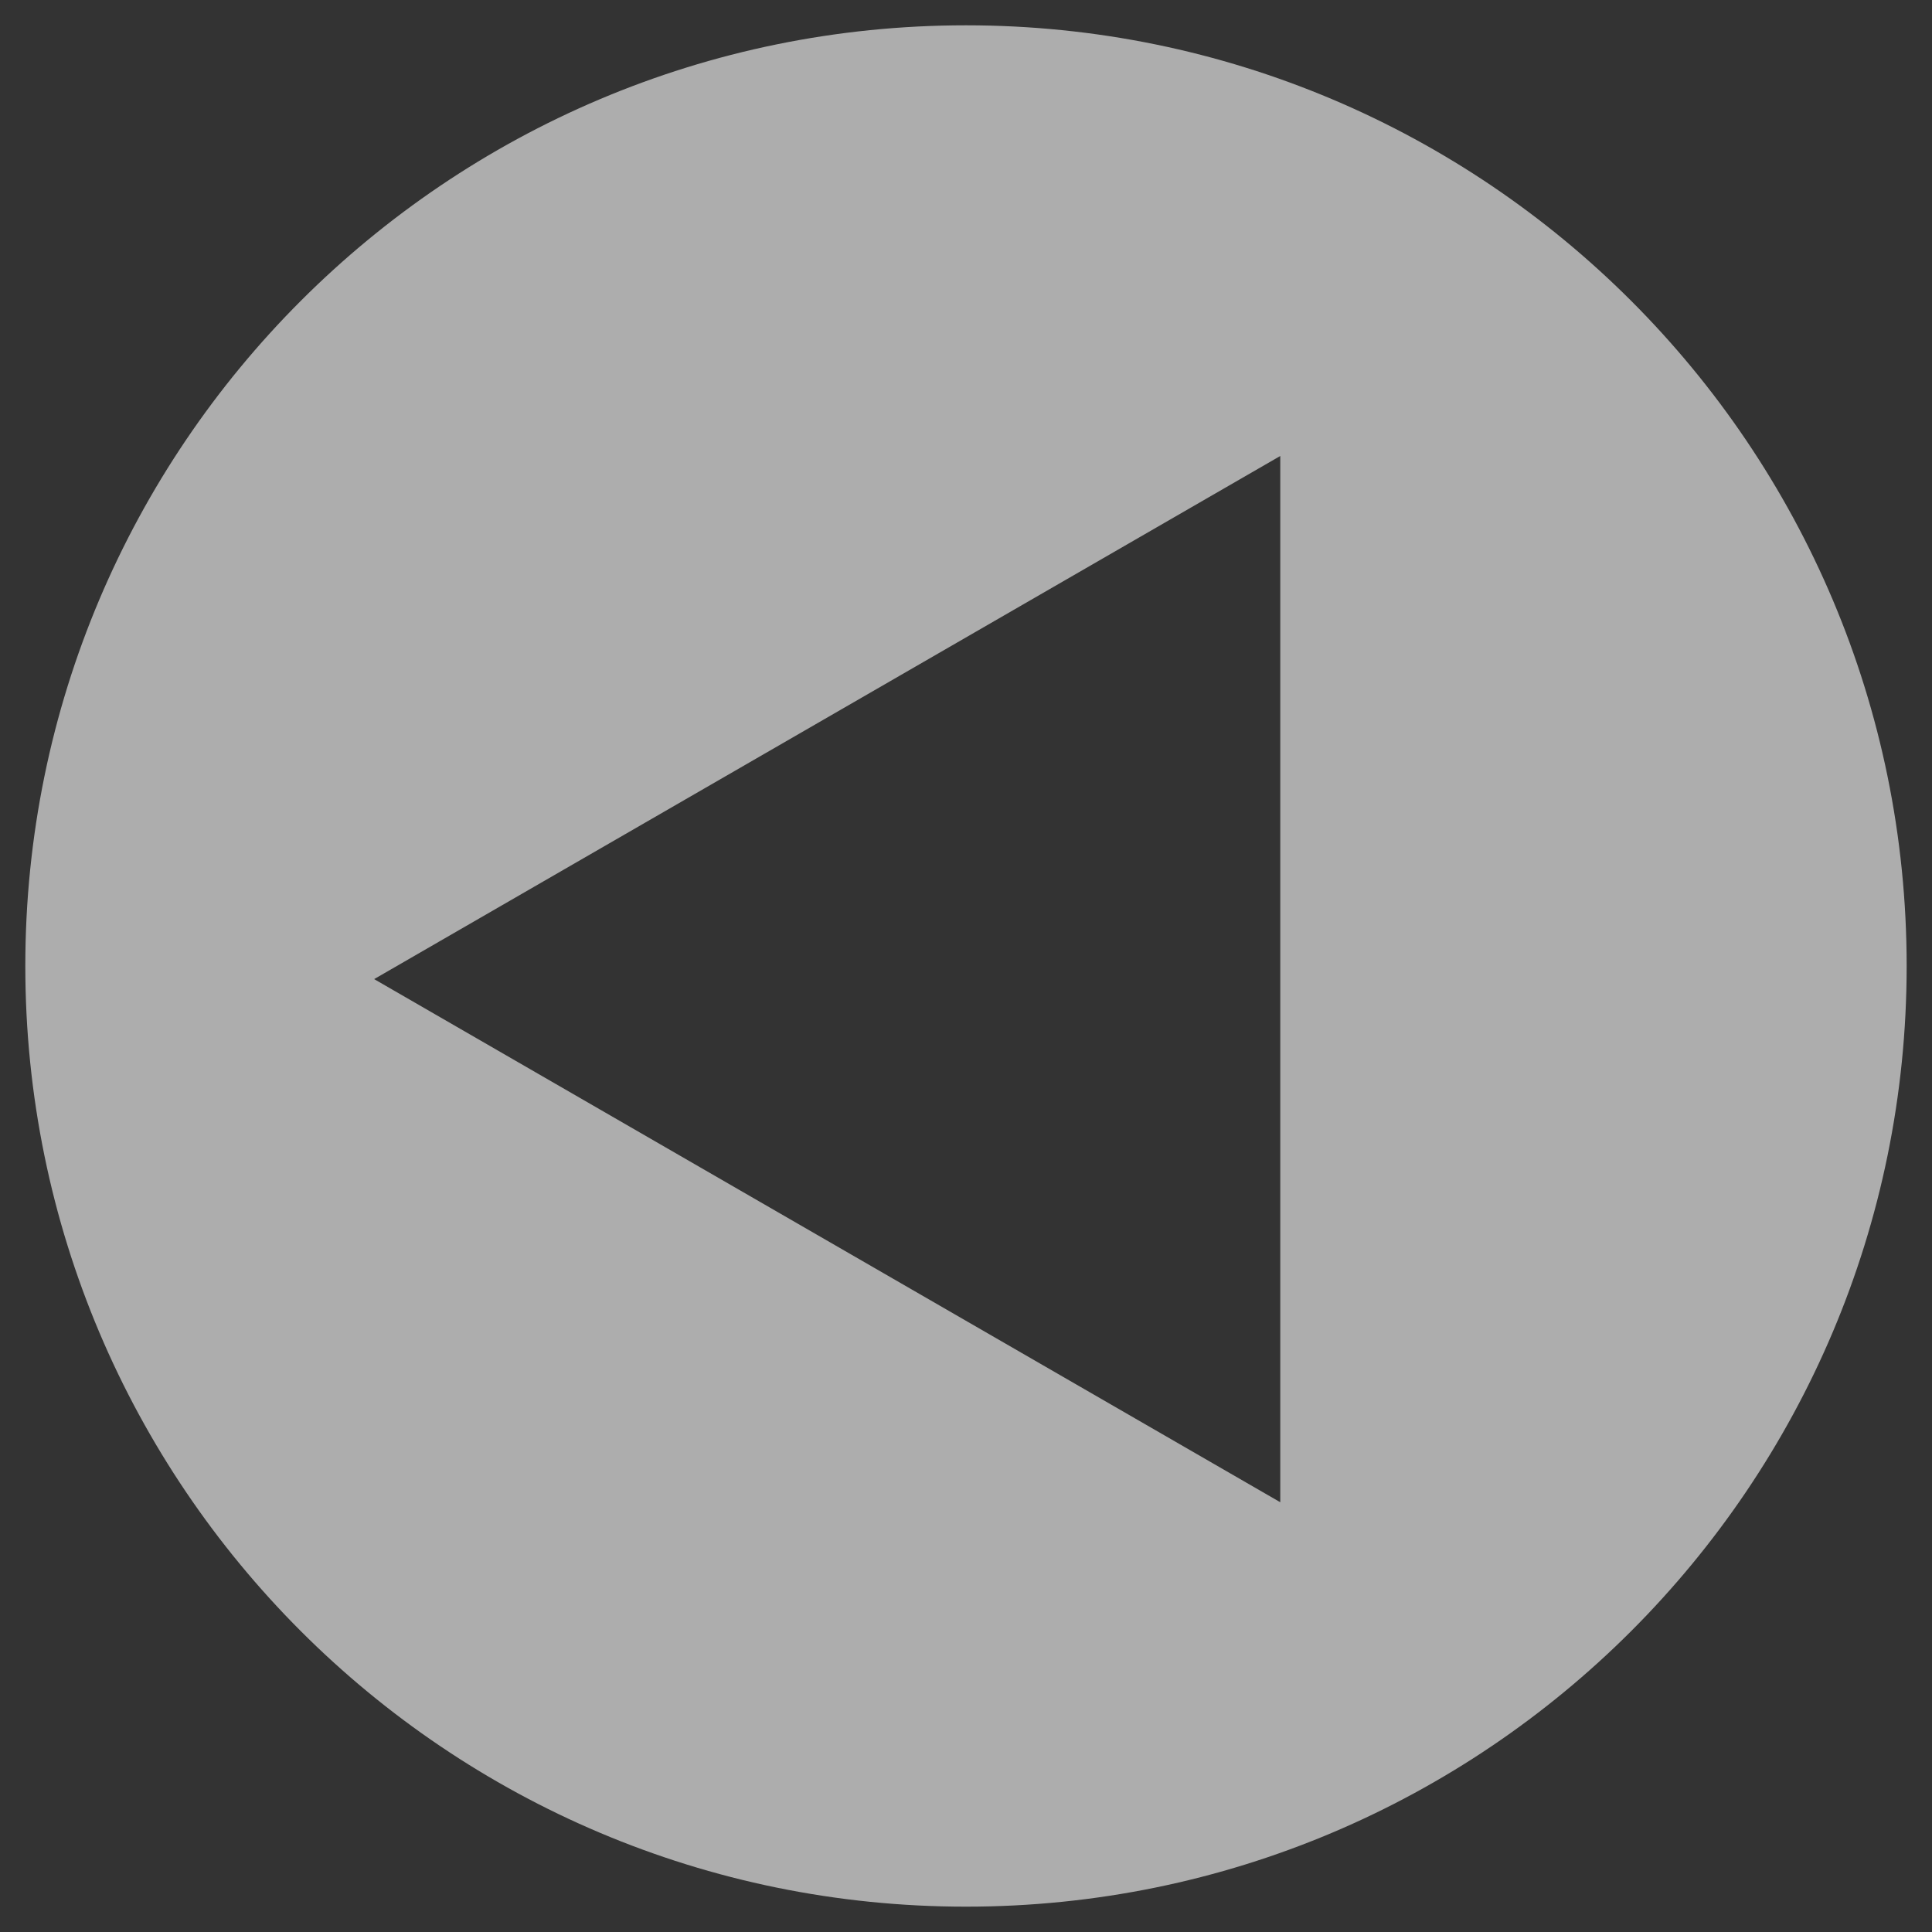 <?xml version="1.0" encoding="utf-8"?>
<!-- Generator: Adobe Illustrator 17.0.0, SVG Export Plug-In . SVG Version: 6.00 Build 0)  -->
<!DOCTYPE svg PUBLIC "-//W3C//DTD SVG 1.1//EN" "http://www.w3.org/Graphics/SVG/1.1/DTD/svg11.dtd">
<svg version="1.1" id="Layer_1" xmlns="http://www.w3.org/2000/svg" xmlns:xlink="http://www.w3.org/1999/xlink" x="0px" y="0px"
	 width="64.497px" height="64.497px" viewBox="0 0 64.497 64.497" enable-background="new 0 0 64.497 64.497" xml:space="preserve">
<rect x="0" y="0" width="64.497" height="64.497" fill="#333333" stroke="none"/>
<path opacity="0.6" fill="#FFFFFF" d="M32.248,0.845c-17.344,0-31.403,14.06-31.403,31.403c0,17.344,14.06,31.403,31.403,31.403
	s31.403-14.06,31.403-31.403C63.652,14.905,49.592,0.845,32.248,0.845z M42.74,32.686V50.15l-15.125-8.732l-15.125-8.732
	l15.125-8.732l15.125-8.732V32.686z"/>
</svg>
